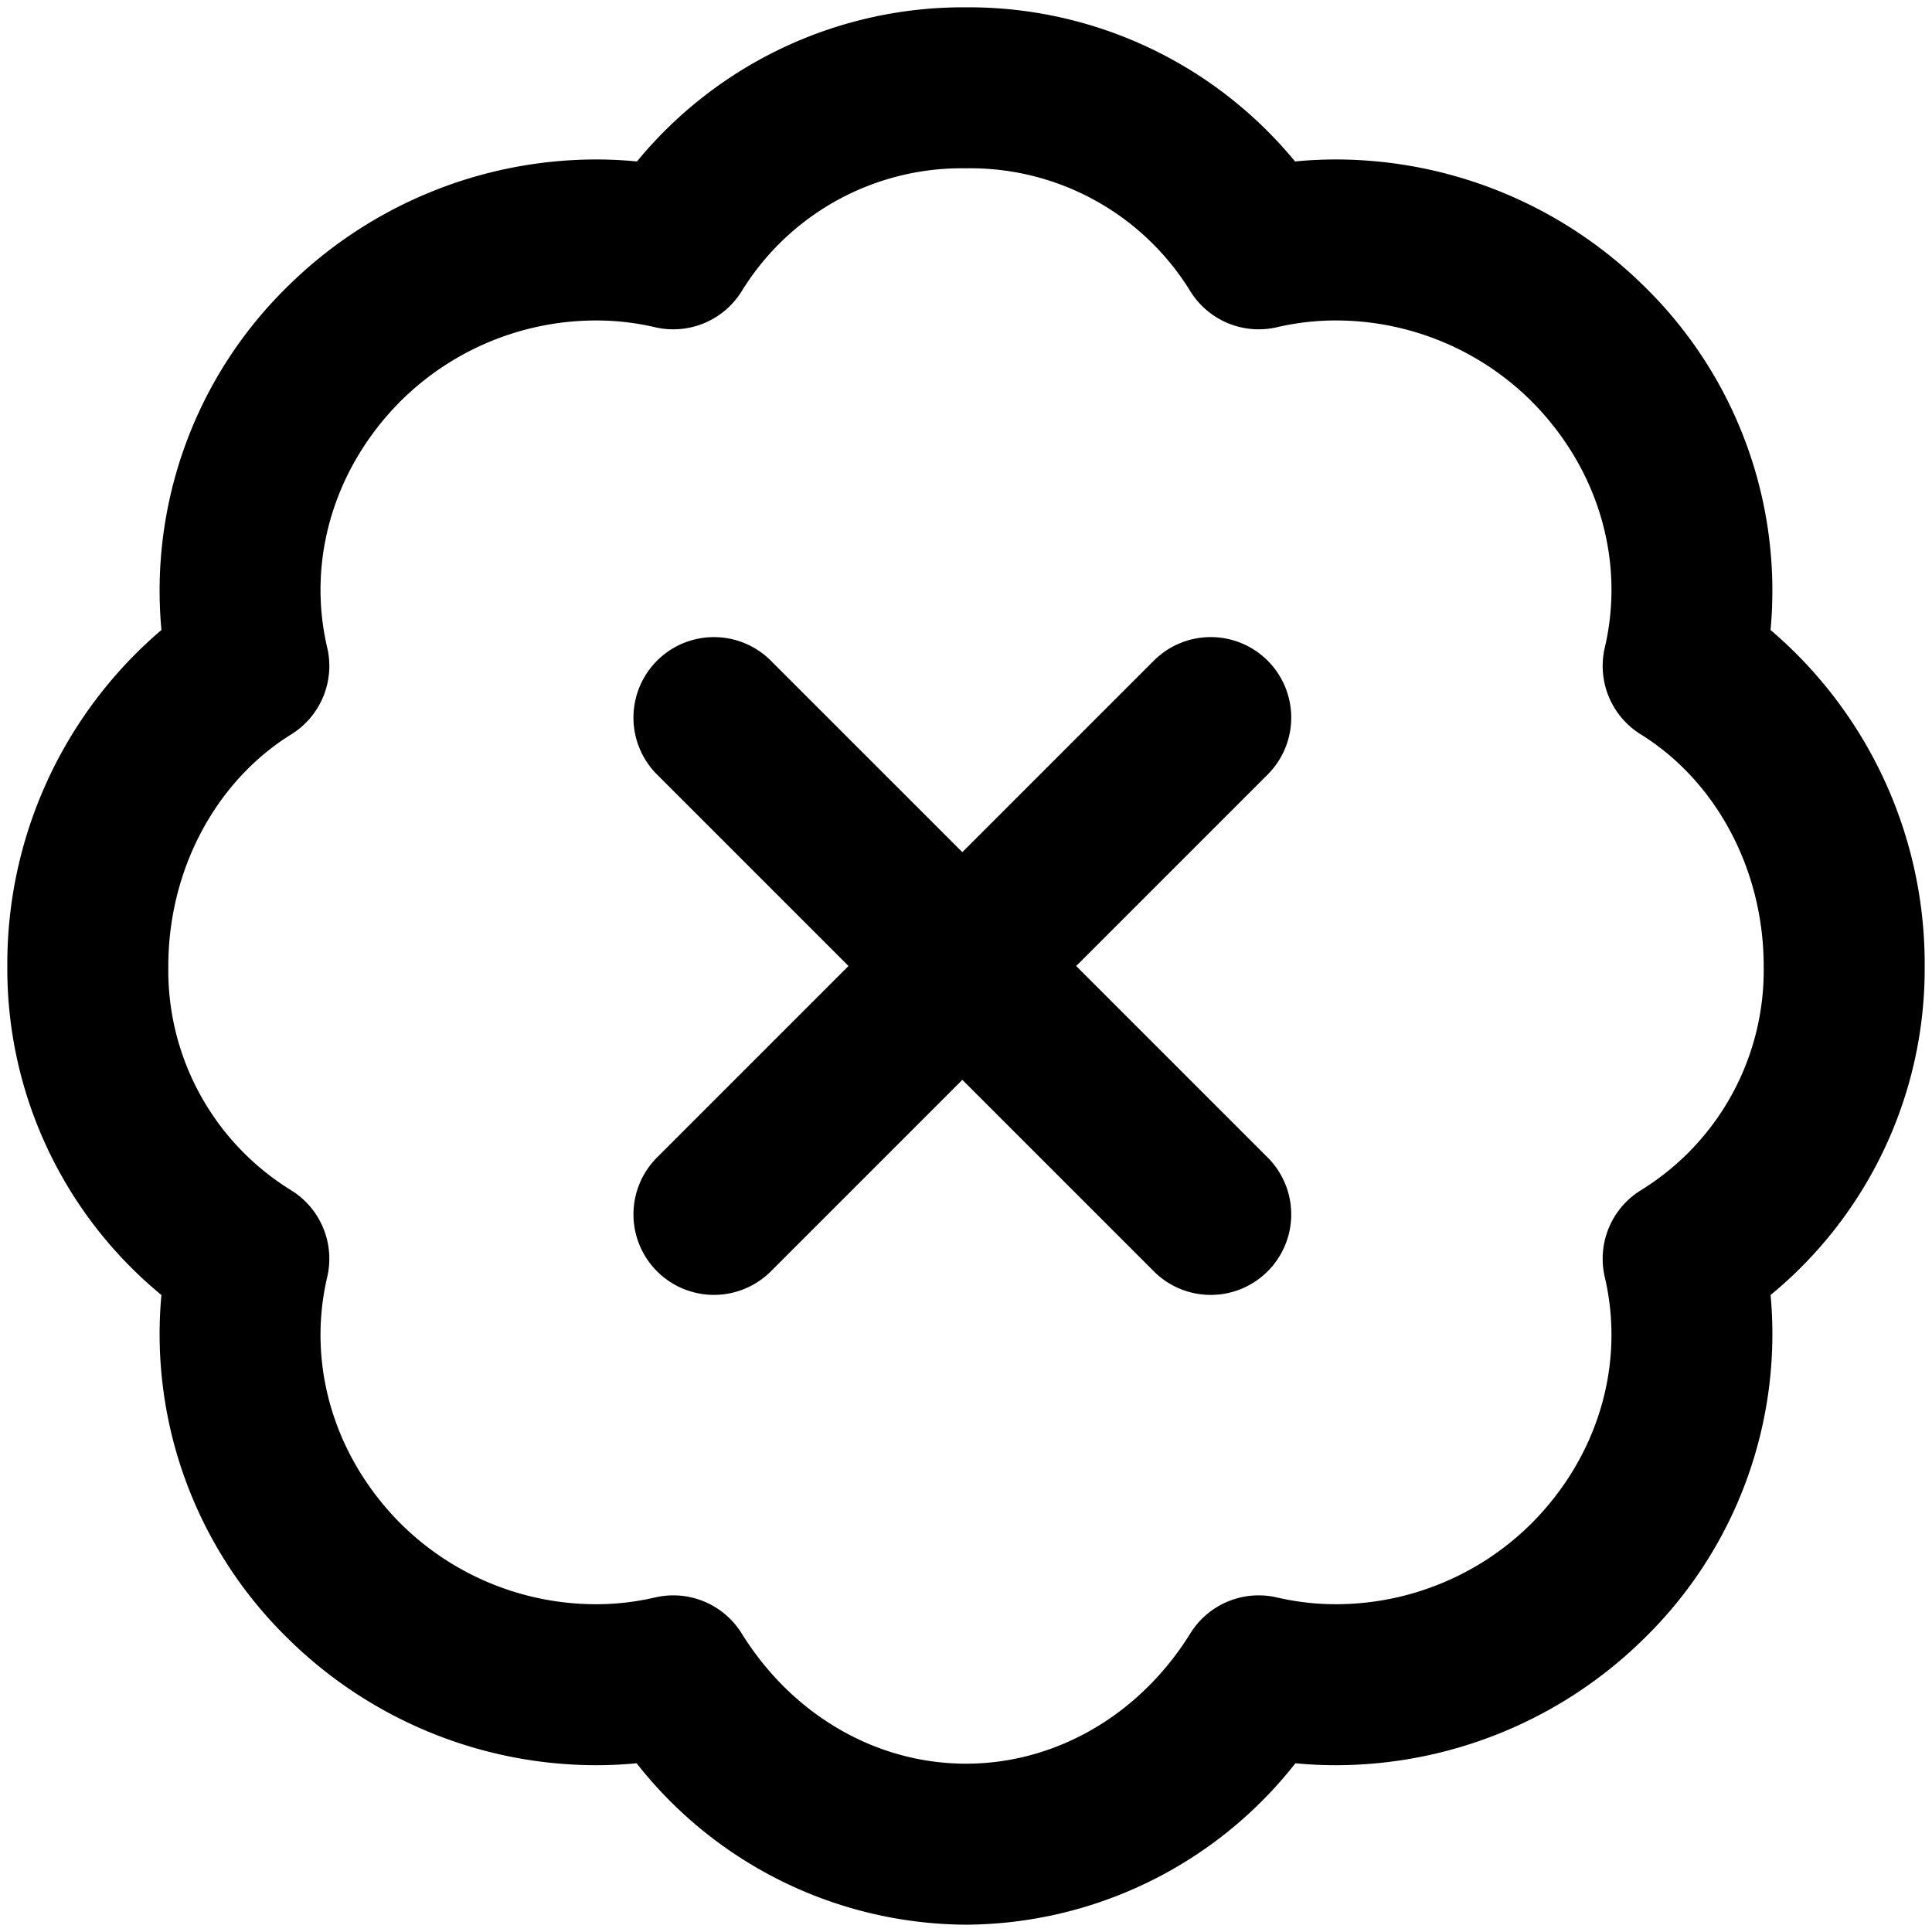 <svg xmlns="http://www.w3.org/2000/svg" viewBox="0 0 264 264">
    <path d="M86.991 240.943q-2.769.267-5.574.266a60.055 60.055 0 0 1-42.195-17.431 58.132 58.132 0 0 1-17.166-46.822A57.713 57.713 0 0 1 1 132a59.939 59.939 0 0 1 21.06-45.914 58.126 58.126 0 0 1 17.162-46.864A60.06 60.06 0 0 1 81.417 21.79q2.825 0 5.622.272A57.719 57.719 0 0 1 132 1a57.716 57.716 0 0 1 44.96 21.062 58.14 58.14 0 0 1 5.623-.272 60.065 60.065 0 0 1 42.195 17.432 58.13 58.13 0 0 1 17.16 46.864A59.934 59.934 0 0 1 263 132a57.713 57.713 0 0 1-21.056 44.956 58.131 58.131 0 0 1-17.165 46.822 60.067 60.067 0 0 1-42.195 17.431q-2.8 0-5.574-.266A57.571 57.571 0 0 1 132 263a57.569 57.569 0 0 1-45.009-22.057Zm14.356-17.743C108.264 234.346 119.723 241 132 241s23.736-6.655 30.653-17.8a11 11 0 0 1 11.854-4.911 35.489 35.489 0 0 0 8.076.921 37.911 37.911 0 0 0 26.637-10.988c9.113-9.113 12.877-21.717 10.068-33.715a11 11 0 0 1 4.911-11.854A35.282 35.282 0 0 0 241 132c0-13.094-6.439-25.224-16.8-31.654a11 11 0 0 1-4.911-11.854c2.809-12-.956-24.6-10.068-33.715a37.913 37.913 0 0 0-26.637-10.988 35.425 35.425 0 0 0-8.076.921 11 11 0 0 1-11.854-4.911A35.279 35.279 0 0 0 132 23a35.275 35.275 0 0 0-30.653 16.8 11 11 0 0 1-11.855 4.911 35.413 35.413 0 0 0-8.075-.921 37.916 37.916 0 0 0-26.639 10.988c-9.113 9.113-12.877 21.717-10.067 33.715a11 11 0 0 1-4.911 11.854c-10.363 6.43-16.8 18.56-16.8 31.654a35.278 35.278 0 0 0 16.8 30.653 11 11 0 0 1 4.911 11.854c-2.81 12 .954 24.6 10.067 33.715a37.913 37.913 0 0 0 26.637 10.988 35.471 35.471 0 0 0 8.076-.921A11.045 11.045 0 0 1 92 218a11 11 0 0 1 9.347 5.2Zm56.317-49.48L131.5 147.556l-26.163 26.163a11 11 0 0 1-15.556 0 11 11 0 0 1 0-15.556L115.944 132l-26.163-26.163a11 11 0 0 1 0-15.556 11 11 0 0 1 15.556 0l26.163 26.162 26.164-26.164a11 11 0 0 1 15.556 0 11 11 0 0 1 0 15.557L147.056 132l26.163 26.163a11 11 0 0 1 0 15.558 10.969 10.969 0 0 1-7.778 3.221 10.966 10.966 0 0 1-7.777-3.222Z"/>
</svg>
